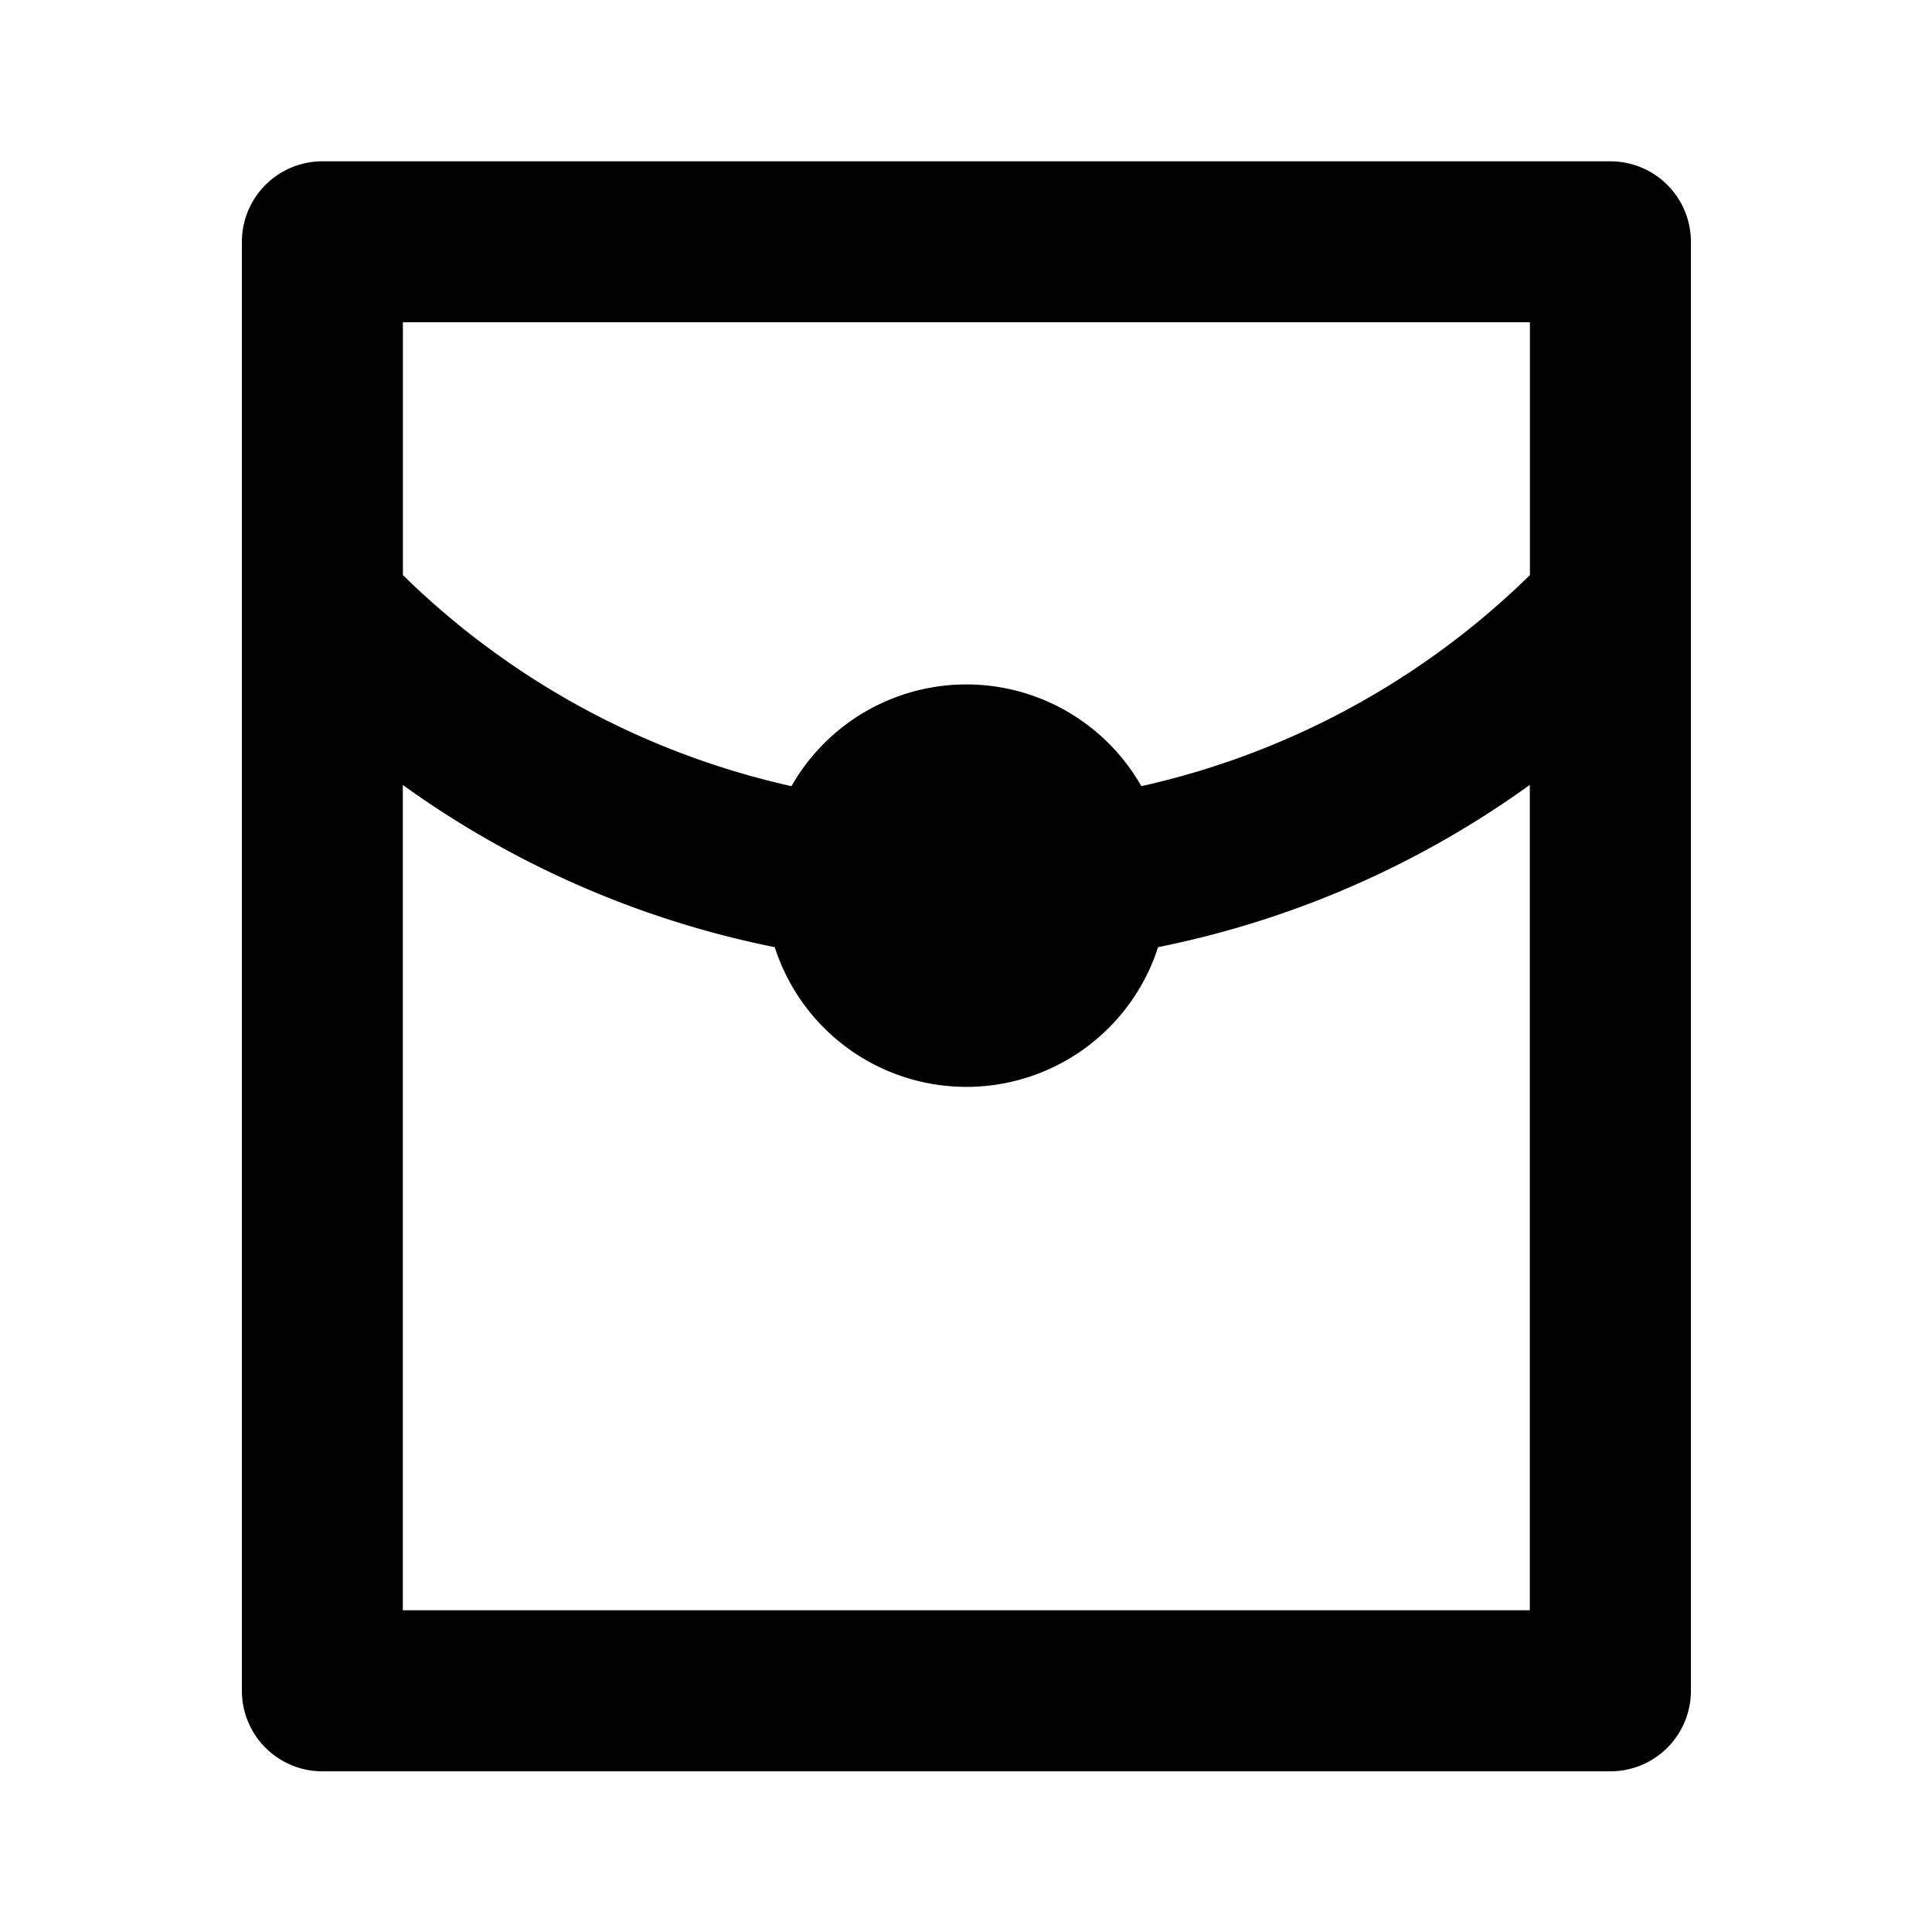 <svg xmlns="http://www.w3.org/2000/svg" width="3em" height="3em" viewBox="0 0 24 24"><path fill="currentColor" d="M14.178 9.766a10 10 0 0 0 4.827-2.622V4.003h-14v3.141a10 10 0 0 0 4.827 2.622a2.5 2.5 0 0 1 4.346 0m.208 2a2.501 2.501 0 0 1-4.762 0a11.9 11.9 0 0 1-4.62-2.015v10.252h14V9.75a11.9 11.9 0 0 1-4.618 2.016M4.005 2.004h16a1 1 0 0 1 1 1v18a1 1 0 0 1-1 1h-16a1 1 0 0 1-1-1v-18a1 1 0 0 1 1-1"/></svg>